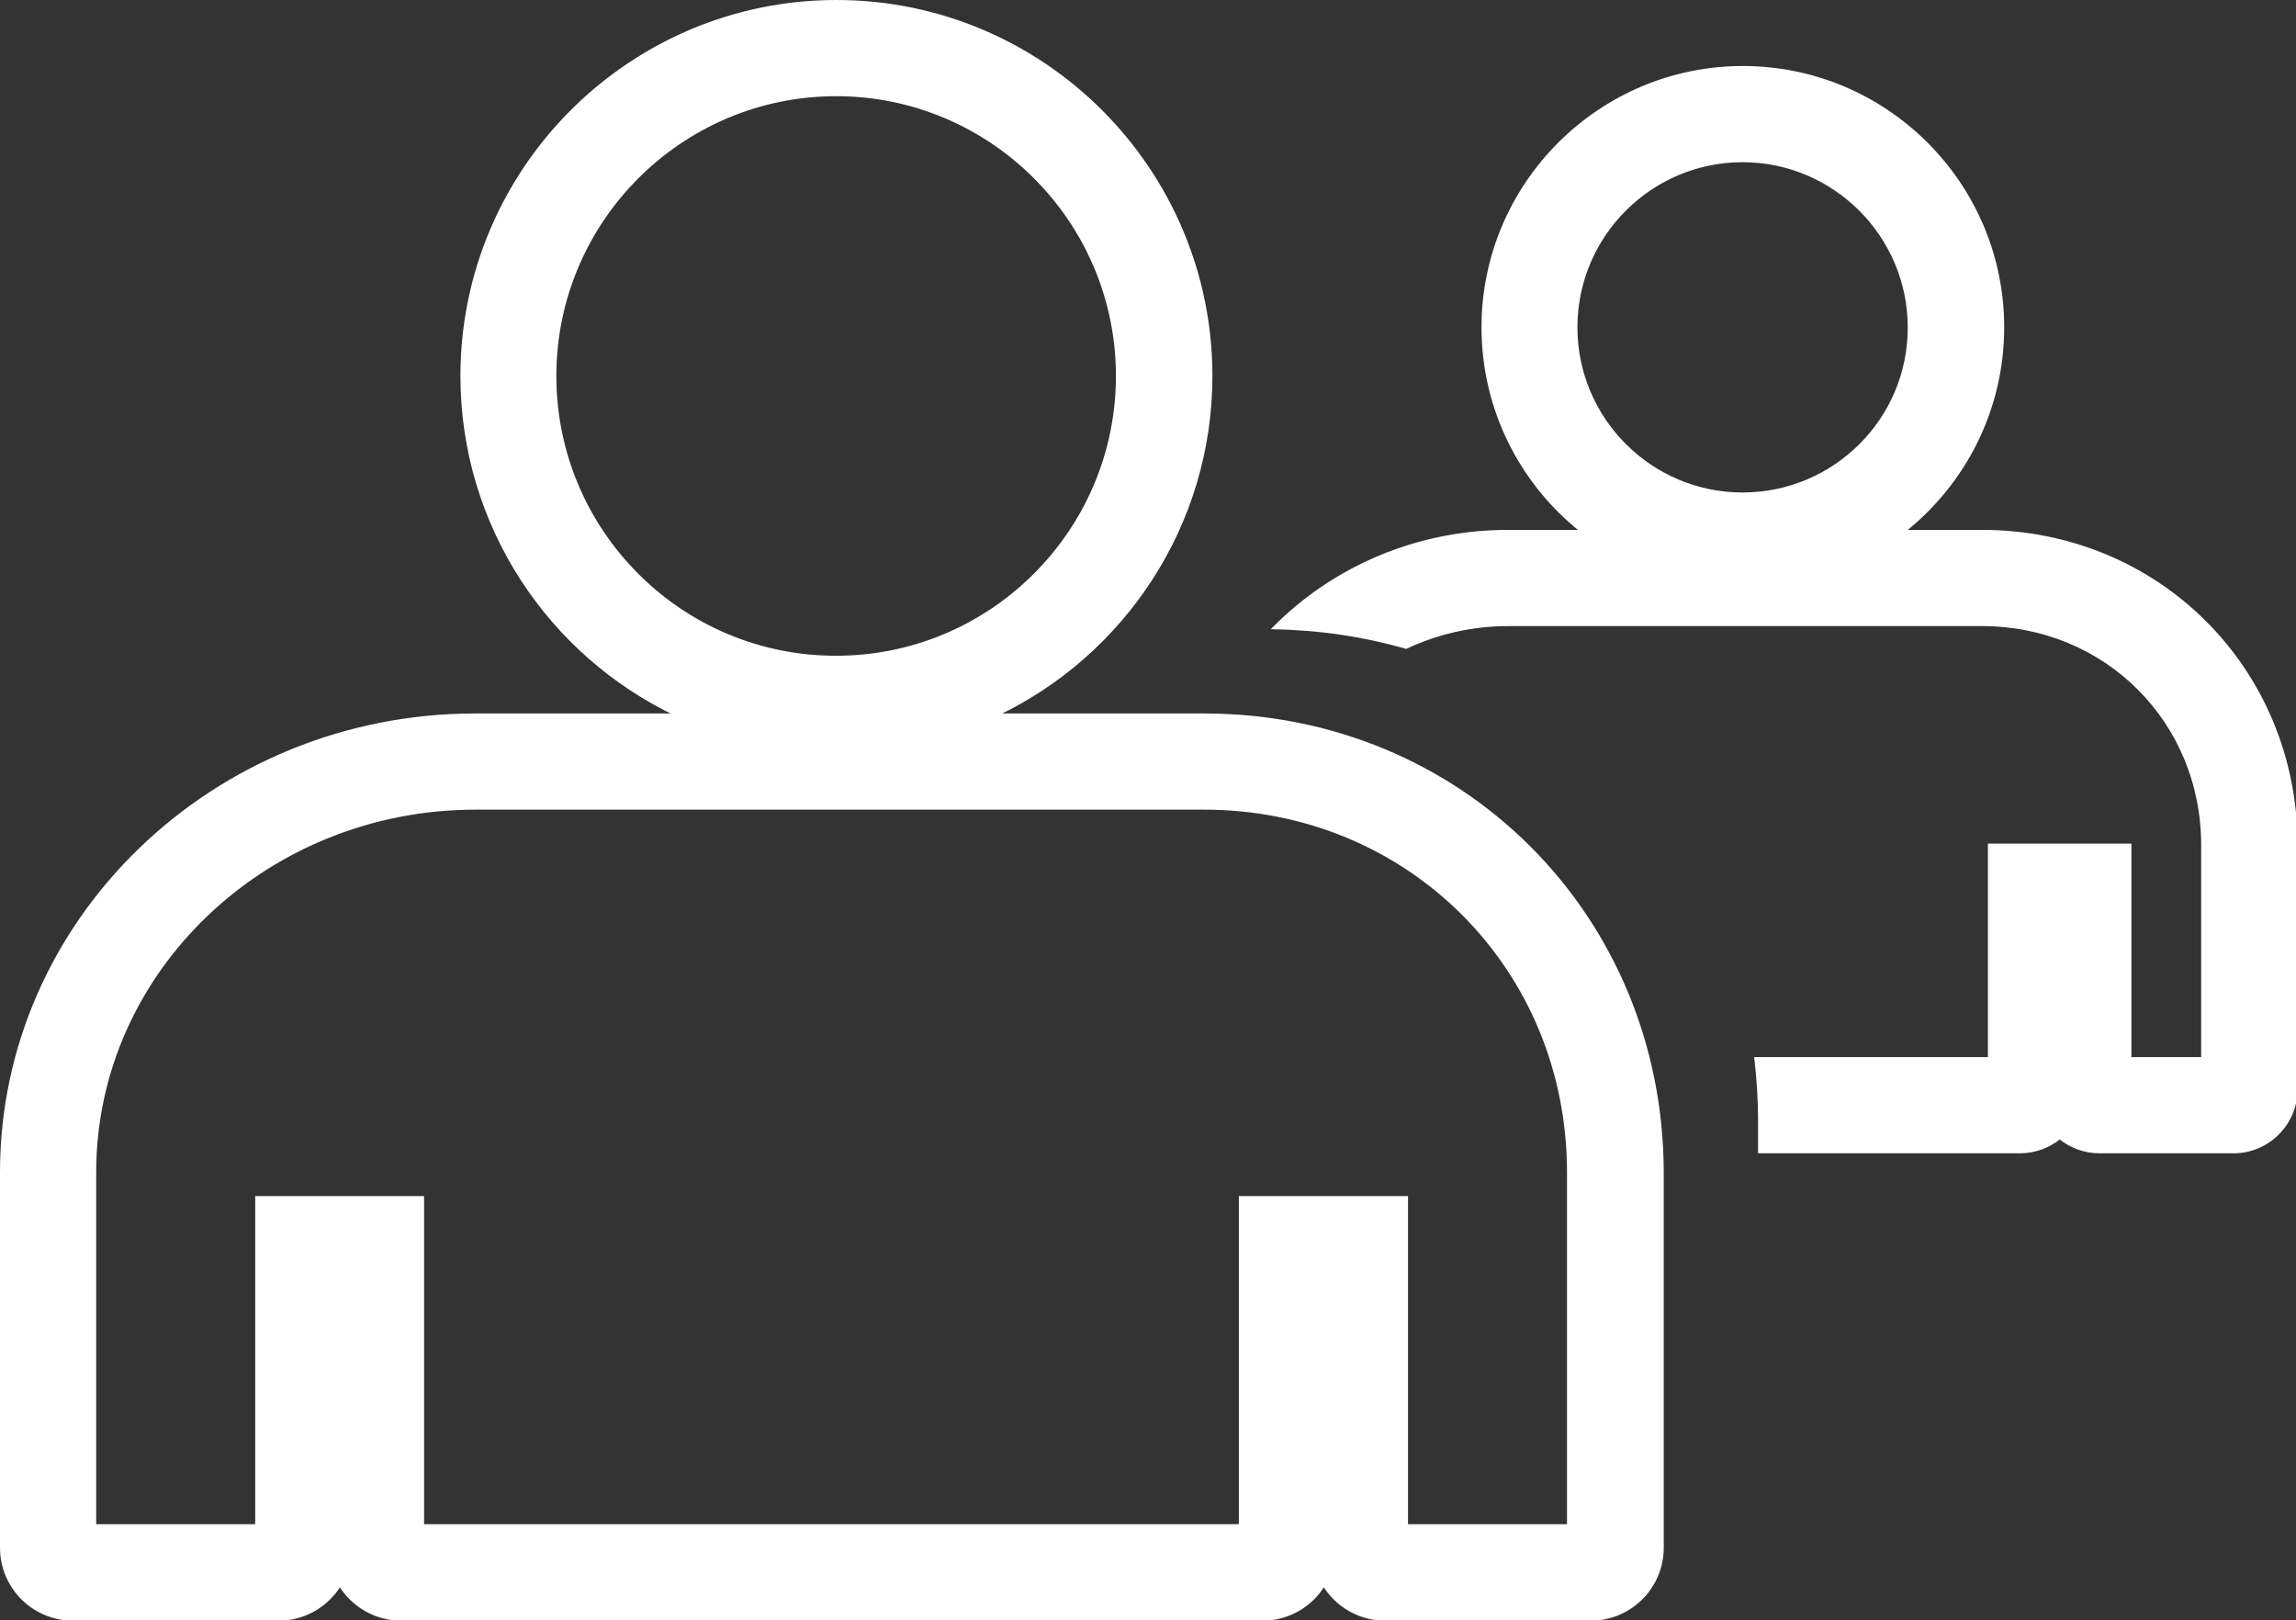 <?xml version="1.0" encoding="utf-8"?>
<!-- Generator: Adobe Illustrator 19.0.0, SVG Export Plug-In . SVG Version: 6.00 Build 0)  -->
<svg version="1.1" id="Layer_1" xmlns="http://www.w3.org/2000/svg" xmlns:xlink="http://www.w3.org/1999/xlink" x="0px" y="0px"
	 viewBox="0 0 859.2 606.4" style="enable-background:new 0 0 859.2 606.4;" xml:space="preserve">
<rect x="0" y="0" width="859.2" height="606.4" fill="#333333" stroke="none"/>
<style type="text/css">
	.st0{fill:#FFFFFF;stroke:#FFFFFF;stroke-miterlimit:10;}
</style>
<path class="st0" d="M450.6,267.5h-77.7c47.4-22.5,80.3-70.9,80.3-126.8C453.2,63.4,390.3,0.5,313,0.5
	c-77.3,0-140.2,62.9-140.2,140.2c0,55.9,32.9,104.3,80.3,126.8h-75.2c-97.8,0-177.4,76.8-177.4,171.2v140.5
	c0,14.8,12,26.8,26.8,26.8h77c9.7,0,18.2-5.2,22.9-12.9c4.7,7.7,13.2,12.9,22.9,12.9h322.4c9.7,0,18.2-5.2,22.9-12.9
	c4.7,7.7,13.2,12.9,22.9,12.9h77c14.8,0,26.8-12,26.8-26.8V438.7C621.9,342.7,546.7,267.5,450.6,267.5z M207.7,140.7
	c0-58,47.2-105.2,105.2-105.2c58,0,105.2,47.2,105.2,105.2c0,58-47.2,105.2-105.2,105.2C254.9,246,207.7,198.8,207.7,140.7z
	 M586.9,570.9h-60.5V448.1h-62.3v122.8H158.2V448.1H96v122.8H35.5V438.7c0-75.1,63.9-136.2,142.4-136.2h272.7
	c76.4,0,136.3,59.8,136.3,136.2V570.9z"/>
<path class="st0" d="M741.7,198.8h-29.2c22.5-17.8,37-45.4,37-76.3c0-53.7-43.7-97.3-97.3-97.3s-97.3,43.7-97.3,97.3
	c0,30.9,14.5,58.5,37,76.3h-27.6c-34.4,0-65.5,13.9-87.6,36.2c17.2,0.3,33.8,2.8,49.5,7.3c11.5-5.4,24.5-8.5,38.1-8.5h177.4
	c46.3,0,82.5,36.2,82.5,82.4v79.9h-27.1v-79.9h-52.7v79.9H657c0.9,7.7,1.4,15.5,1.4,23.5v11.5h97.5c5.6,0,10.8-2,14.9-5.3
	c4.1,3.3,9.2,5.3,14.9,5.3h50.1c13,0,23.5-10.6,23.5-23.5v-91.4C859.2,250.4,807.6,198.8,741.7,198.8z M652.1,184.8
	c-34.4,0-62.3-28-62.3-62.3c0-34.4,28-62.3,62.3-62.3s62.3,28,62.3,62.3C714.5,156.9,686.5,184.8,652.1,184.8z"/>
</svg>
